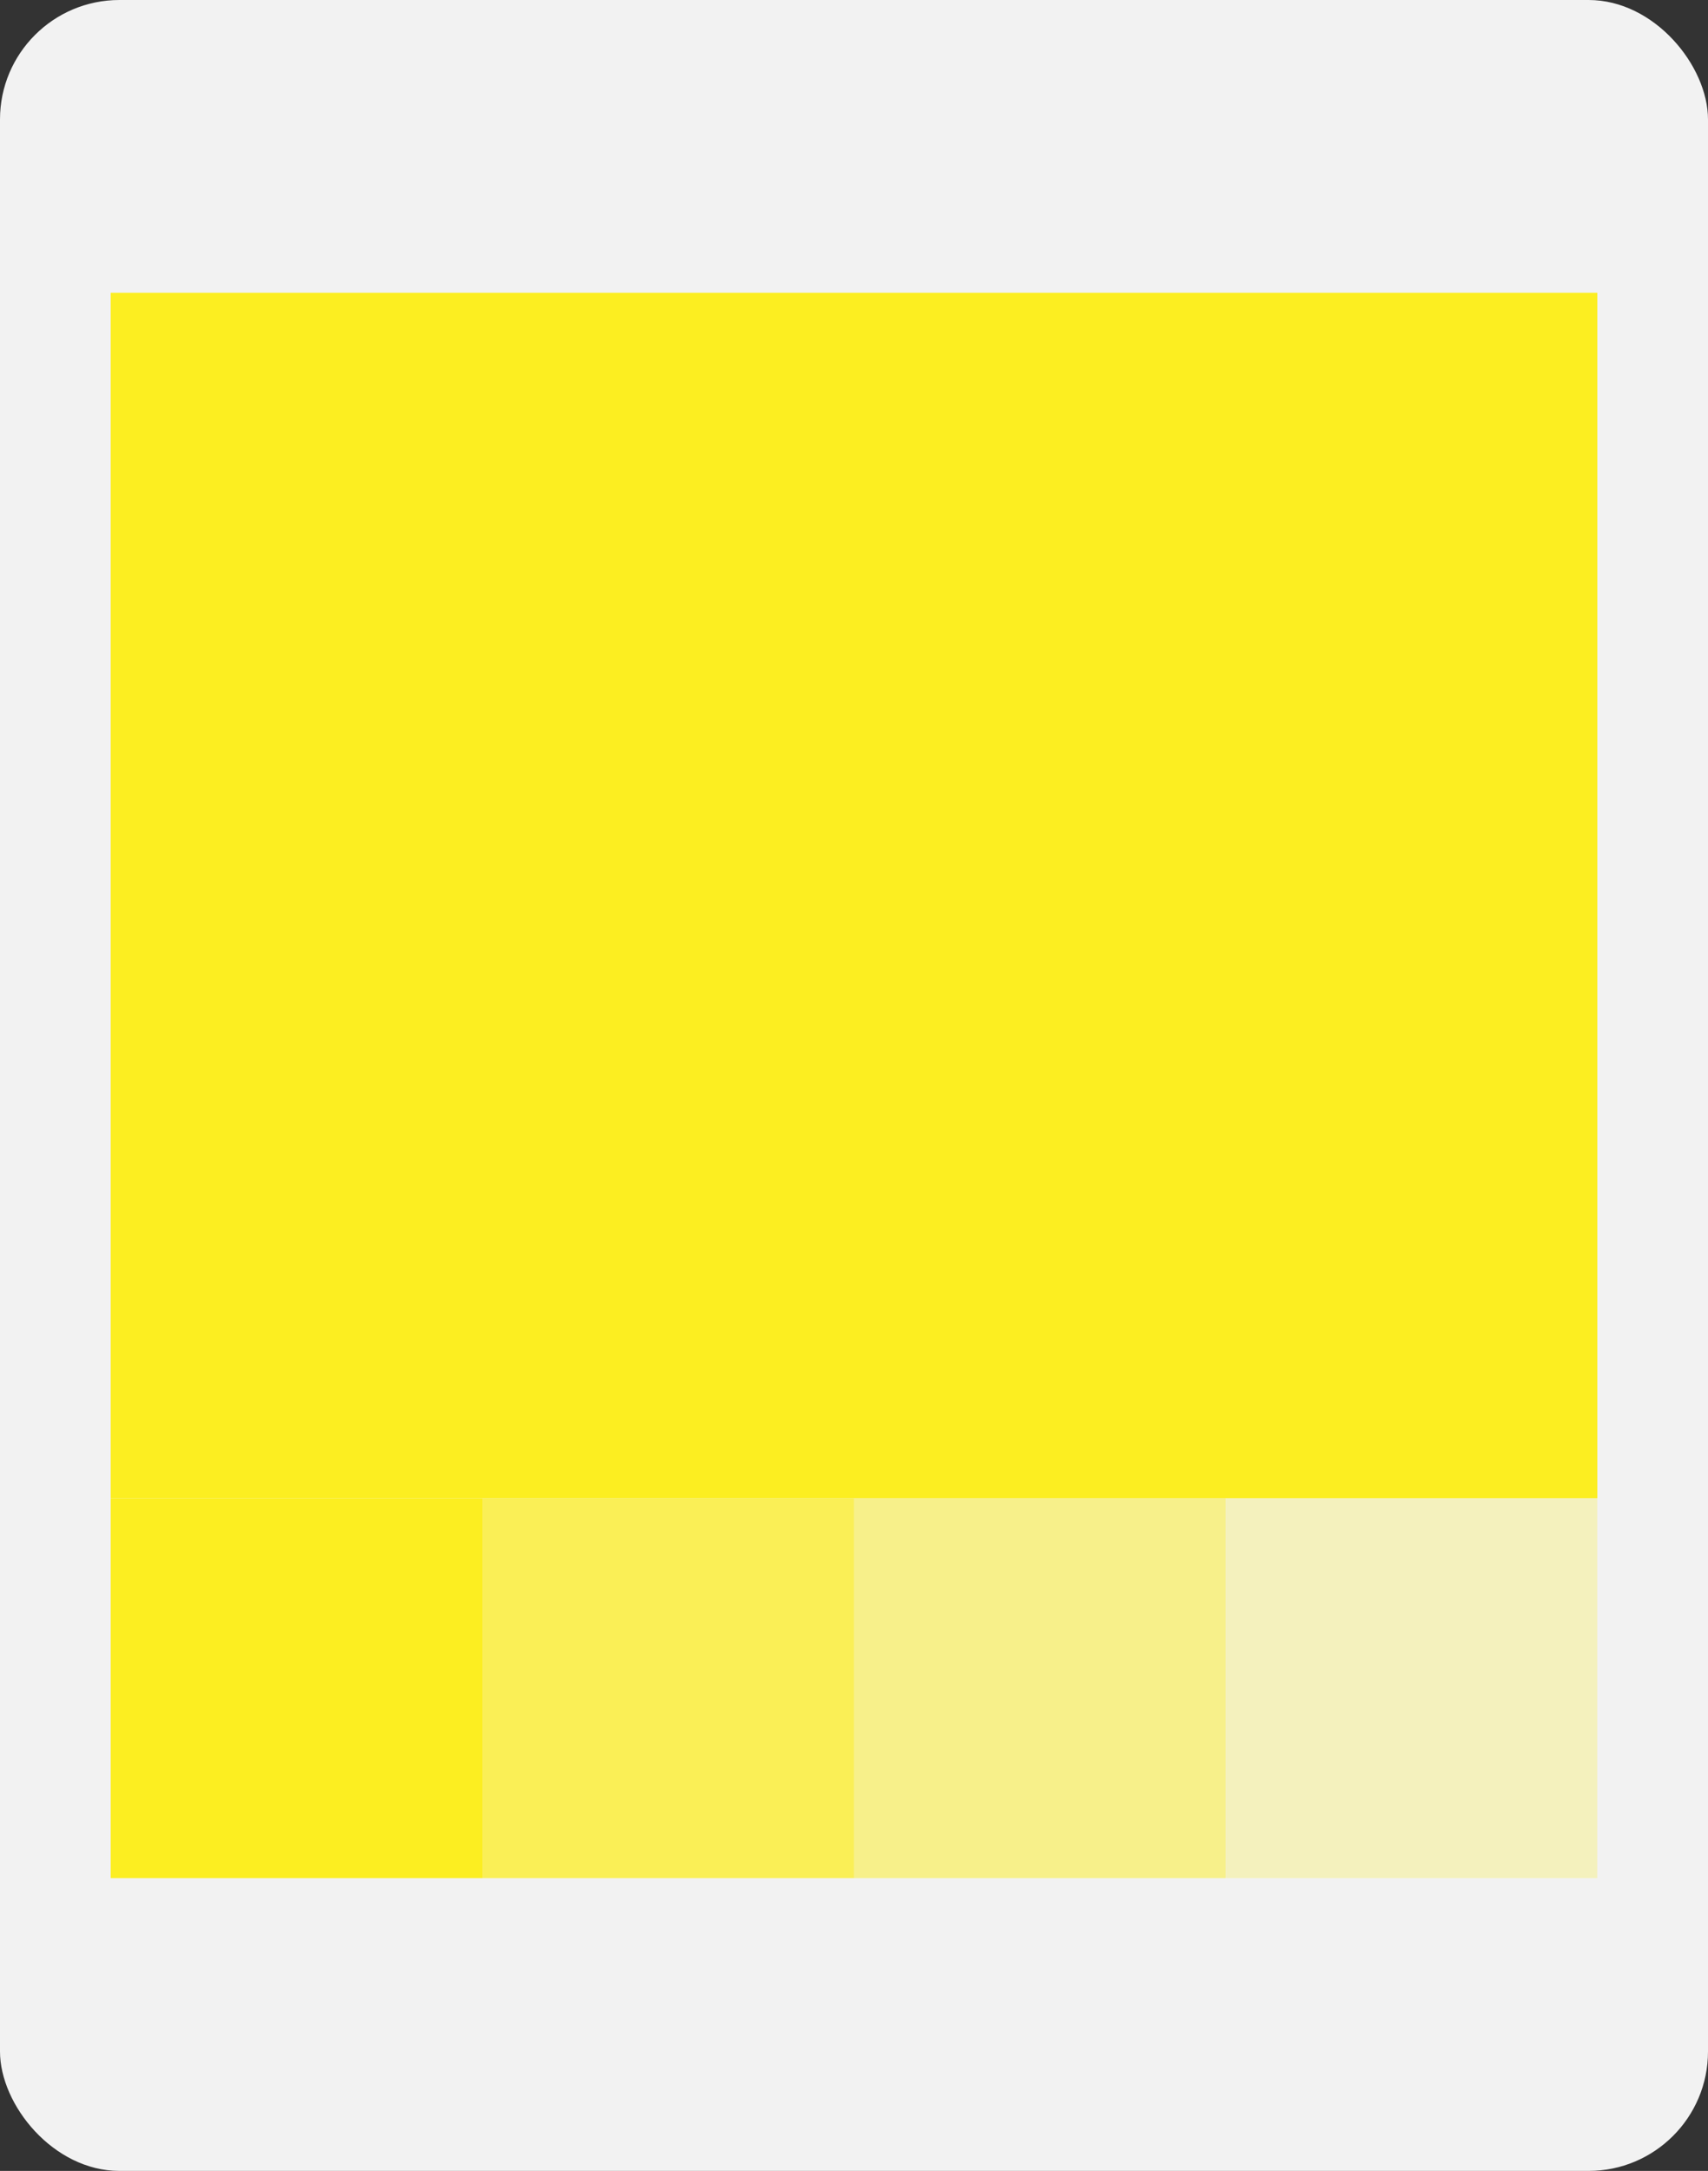 <svg xmlns="http://www.w3.org/2000/svg" width="294.804" height="374.622" viewBox="0 0 294.804 374.622">
  <rect x="0" y="0" width="294.804" height="374.622" fill="#333333" stroke="none"/>
  <g id="Grupo_63622" data-name="Grupo 63622" transform="translate(-828.847 -691.042)">
    <rect id="Rectángulo_7971" data-name="Rectángulo 7971" width="294.804" height="374.622" rx="20.609" transform="translate(828.847 691.042)" fill="#f2f2f2"/>
    <g id="Grupo_63625" data-name="Grupo 63625" transform="translate(847.952 741.559)">
      <rect id="Rectángulo_7972" data-name="Rectángulo 7972" width="64.144" height="65.565" transform="translate(0 208.022)" fill="#fcee21"/>
      <rect id="Rectángulo_7973" data-name="Rectángulo 7973" width="256.595" height="208.022" fill="#fcee21"/>
      <g id="Grupo_63622-2" data-name="Grupo 63622" transform="translate(64.144 208.022)" opacity="0.75">
        <rect id="Rectángulo_7974" data-name="Rectángulo 7974" width="64.144" height="65.565" fill="#fcee21"/>
      </g>
      <g id="Grupo_63623" data-name="Grupo 63623" transform="translate(128.297 208.022)" opacity="0.5">
        <rect id="Rectángulo_7975" data-name="Rectángulo 7975" width="64.144" height="65.565" fill="#fcee21"/>
      </g>
      <g id="Grupo_63624" data-name="Grupo 63624" transform="translate(192.442 208.022)" opacity="0.25">
        <rect id="Rectángulo_7976" data-name="Rectángulo 7976" width="64.144" height="65.565" fill="#fcee21"/>
      </g>
    </g>
  </g>
</svg>
